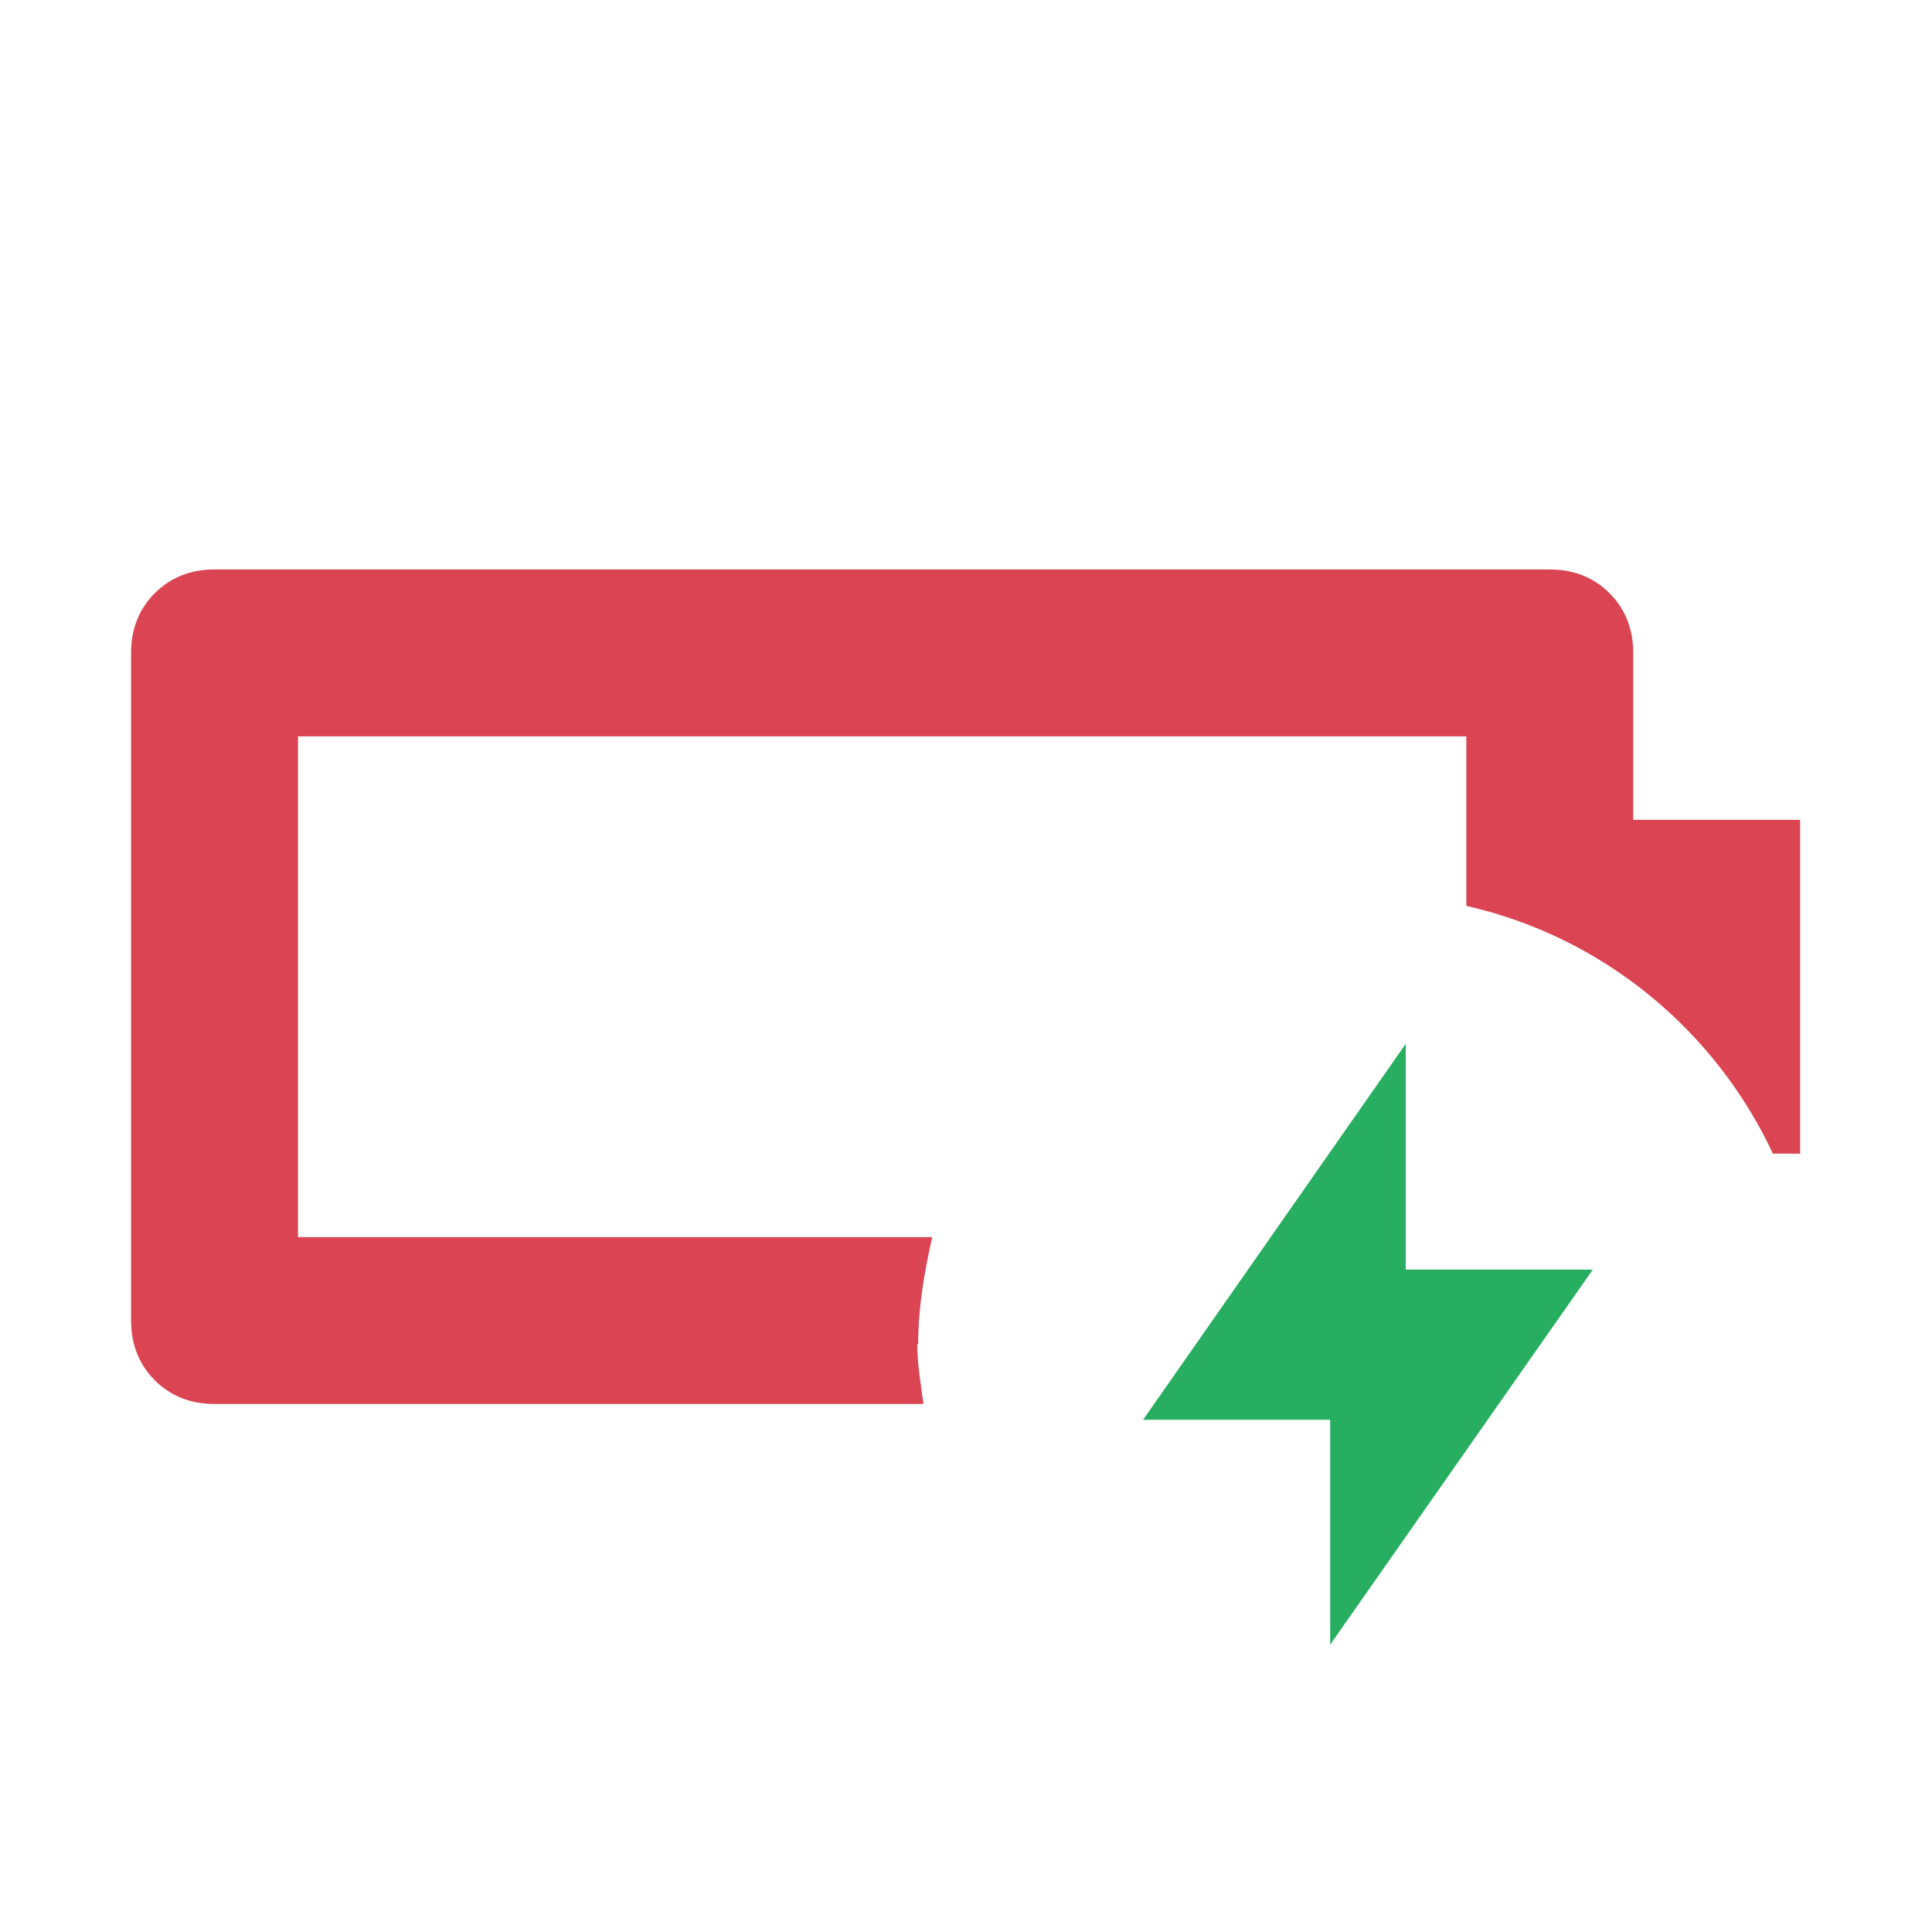 <?xml version="1.0" encoding="UTF-8" standalone="no"?>
<svg
   height="32"
   width="32"
   version="1.1"
   id="svg2"
   sodipodi:docname="battery-000-charging.svg"
   inkscape:version="1.3.2 (091e20ef0f, 2023-11-25)"
   xmlns:inkscape="http://www.inkscape.org/namespaces/inkscape"
   xmlns:sodipodi="http://sodipodi.sourceforge.net/DTD/sodipodi-0.dtd"
   xmlns="http://www.w3.org/2000/svg"
   xmlns:svg="http://www.w3.org/2000/svg">
  <defs
     id="defs2" />
  <sodipodi:namedview
     id="namedview2"
     pagecolor="#ffffff"
     bordercolor="#000000"
     borderopacity="0.25"
     inkscape:showpageshadow="2"
     inkscape:pageopacity="0.0"
     inkscape:pagecheckerboard="0"
     inkscape:deskcolor="#d1d1d1"
     inkscape:zoom="19.0625"
     inkscape:cx="16"
     inkscape:cy="16"
     inkscape:window-width="1536"
     inkscape:window-height="808"
     inkscape:window-x="0"
     inkscape:window-y="0"
     inkscape:window-maximized="1"
     inkscape:current-layer="g77" />
  <style
     type="text/css"
     id="current-color-scheme">.ColorScheme-PositiveText { color:#27ae60; }
.ColorScheme-NegativeText { color:#da4453; }
</style>
  <g
     id="g77"
     transform="matrix(1.455,0,0,1.455,-9.629,-152.524)">
    <path
       class="cls-1  ColorScheme-NegativeText"
       d="m 17.07,120.13 c 0,-0.42 0.07,-0.82 0.16,-1.22 h -7.22 v -5.7 h 13.3 v 1.93 c 1.55,0.35 2.83,1.41 3.49,2.82 h 0.31 v -3.8 h -1.9 v -1.9 c 0,-0.27 -0.09,-0.5 -0.27,-0.68 -0.18,-0.18 -0.41,-0.27 -0.68,-0.27 H 9.06 c -0.27,0 -0.5,0.09 -0.68,0.27 -0.18,0.18 -0.27,0.41 -0.27,0.68 v 7.6 c 0,0.27 0.09,0.5 0.27,0.68 0.18,0.18 0.41,0.27 0.68,0.27 h 8.07 c -0.03,-0.23 -0.07,-0.45 -0.07,-0.68 z"
       id="path77"
       style="fill:currentColor;" />
    <polygon
       class="cls-1  ColorScheme-PositiveText"
       points="22.62,119.28 24.75,119.28 21.76,123.55 21.76,120.99 19.63,120.99 22.62,116.71 "
       id="polygon77"
       style="fill:currentColor" />
  </g>
</svg>
